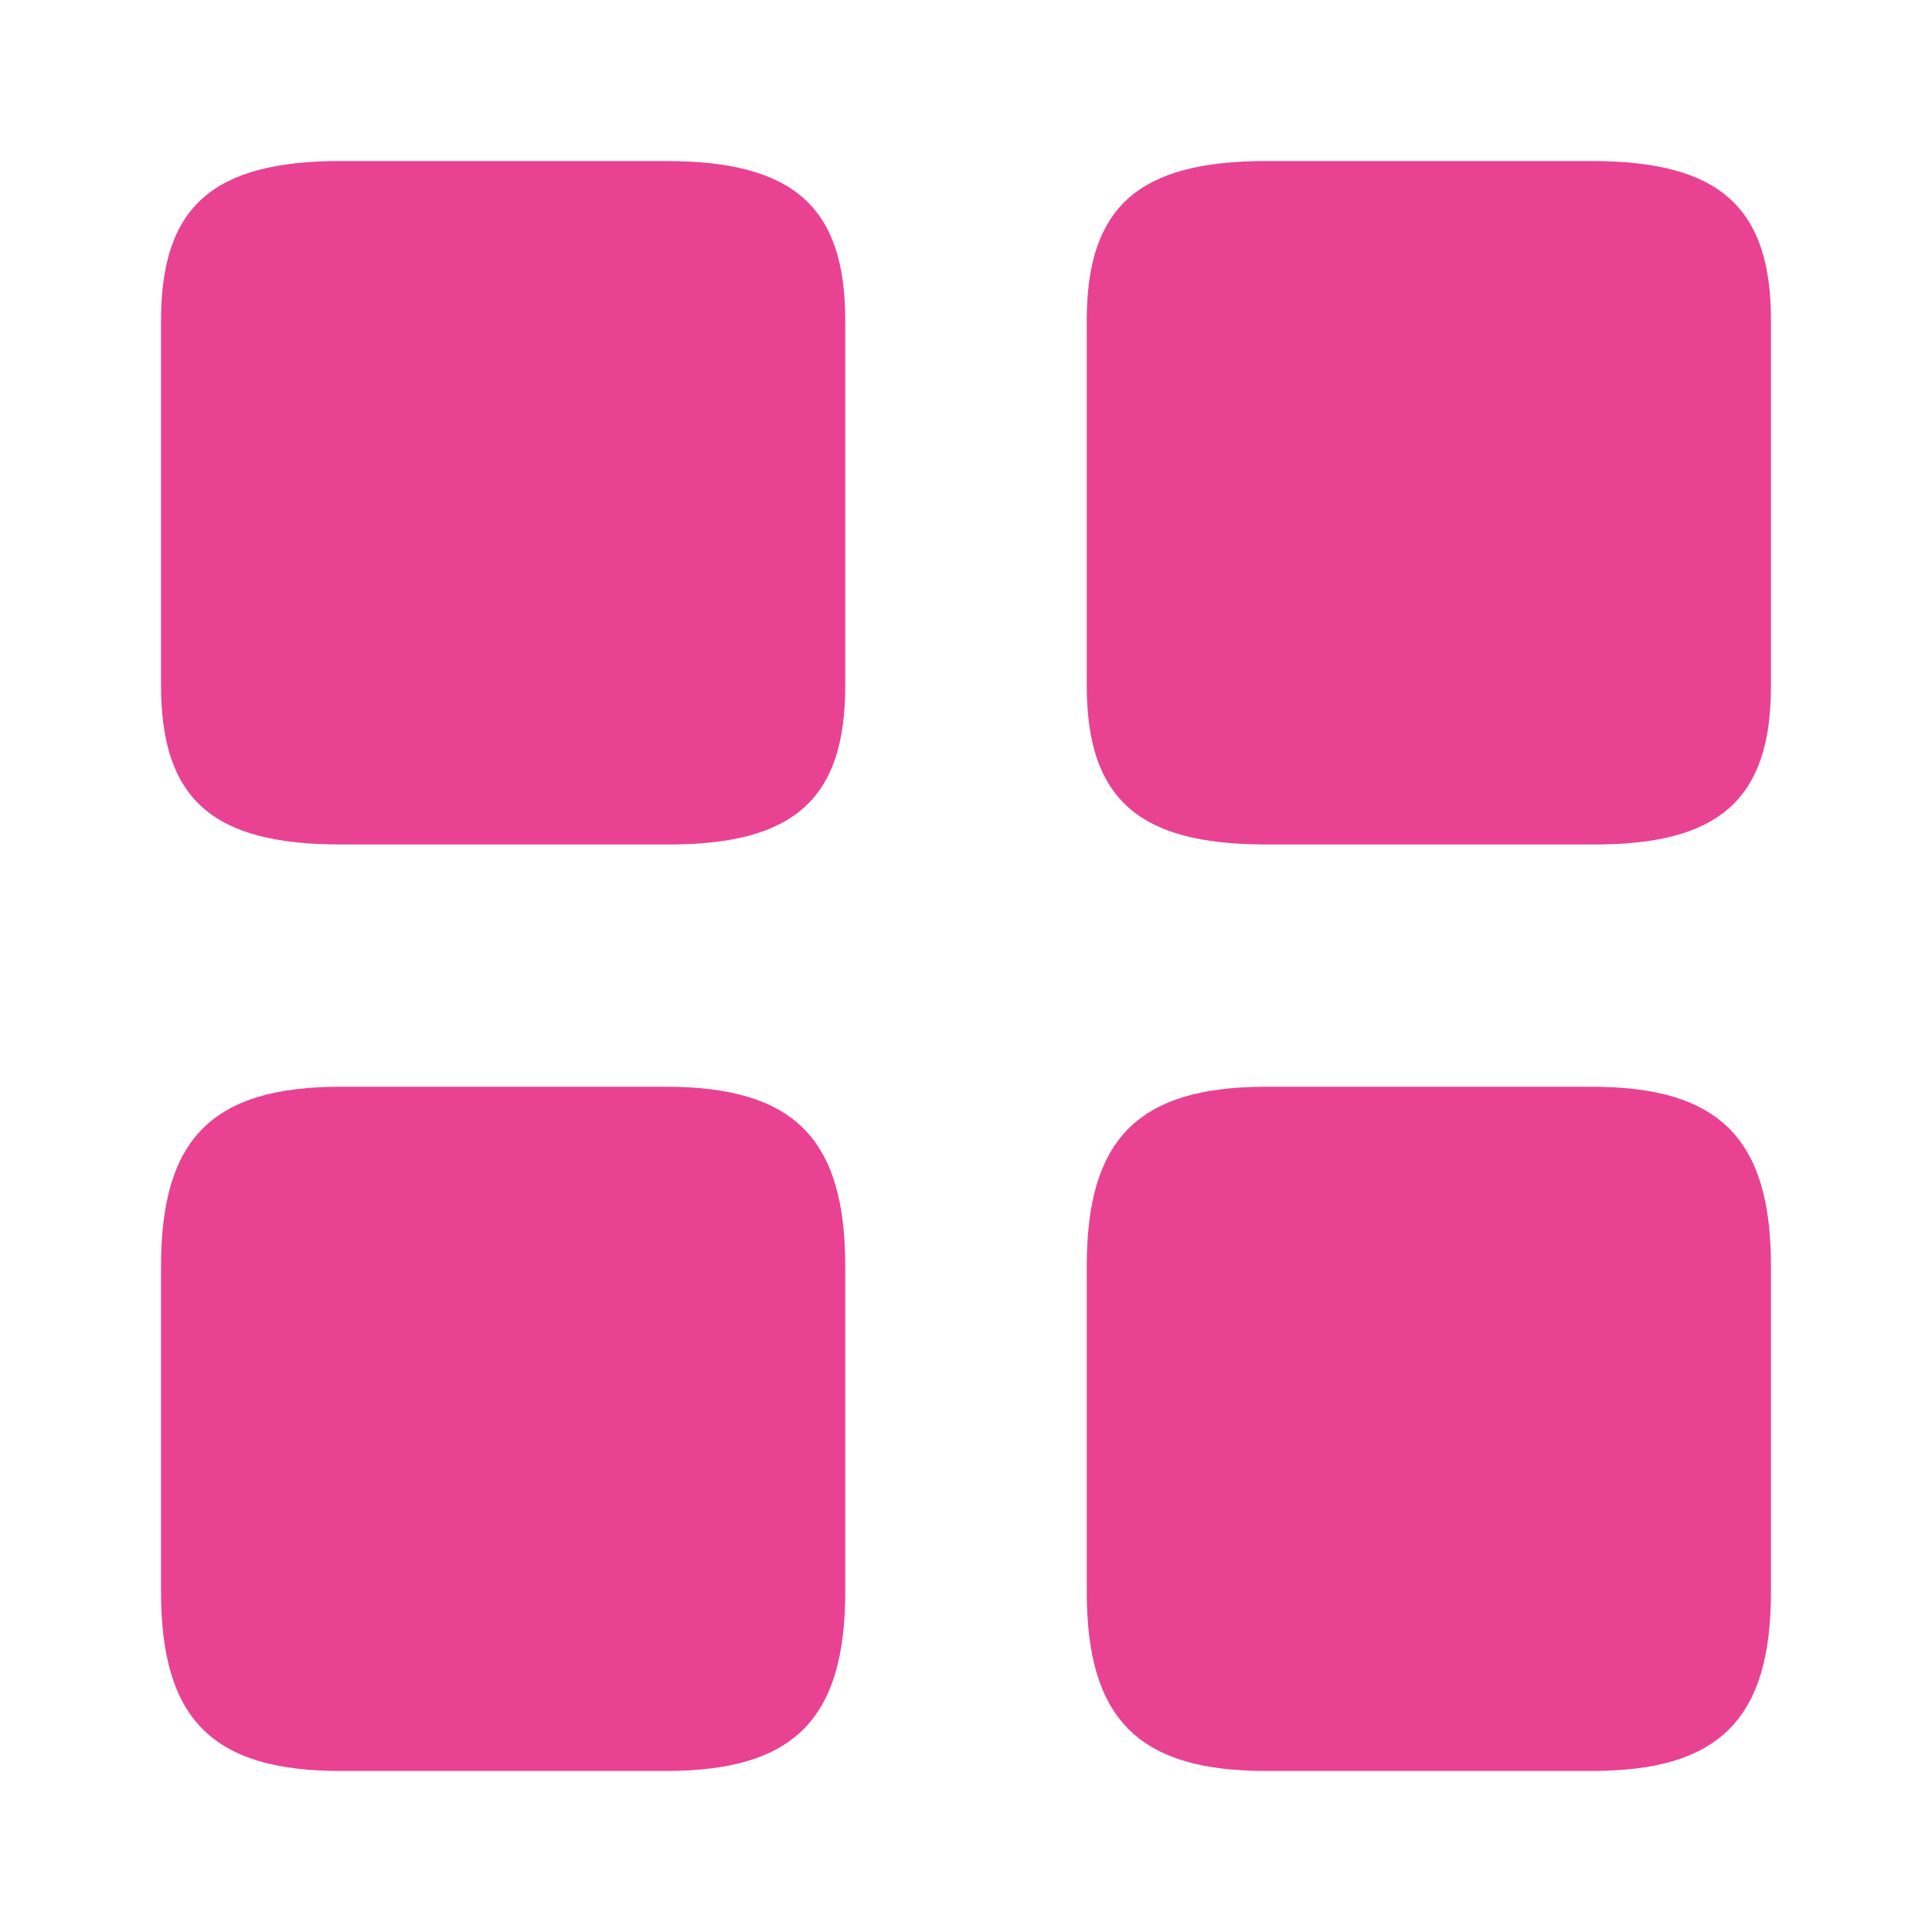 <svg width="20" height="20" viewBox="0 0 20 20" fill="none" xmlns="http://www.w3.org/2000/svg">
<path d="M16.478 8.242V8.242H16.475H13.108C12.483 8.242 12.173 8.127 12.014 7.986C11.87 7.859 11.75 7.62 11.75 7.092V3.317C11.75 2.793 11.87 2.554 12.014 2.425C12.174 2.283 12.485 2.167 13.108 2.167H16.475C17.099 2.167 17.409 2.283 17.569 2.425C17.714 2.554 17.833 2.793 17.833 3.317V7.1C17.833 7.623 17.714 7.863 17.57 7.99C17.411 8.131 17.101 8.246 16.478 8.242Z" fill="#E94293" stroke="#E94293"/>
<path d="M17.833 13.108V16.475C17.833 17.087 17.707 17.388 17.547 17.547C17.388 17.707 17.087 17.833 16.475 17.833H13.108C12.496 17.833 12.195 17.707 12.036 17.547C11.876 17.388 11.75 17.087 11.75 16.475V13.108C11.75 12.496 11.876 12.195 12.036 12.036C12.195 11.876 12.496 11.75 13.108 11.75H16.475C17.087 11.75 17.388 11.876 17.547 12.036C17.707 12.195 17.833 12.496 17.833 13.108Z" fill="#E94293" stroke="#E94293"/>
<path d="M8.75 7.1V3.317C8.75 2.142 8.217 1.667 6.892 1.667H3.525C2.2 1.667 1.667 2.142 1.667 3.317V7.092C1.667 8.275 2.2 8.742 3.525 8.742H6.892C8.217 8.75 8.75 8.275 8.75 7.1Z" fill="#E94293"/>
<path d="M8.75 16.475V13.108C8.75 11.783 8.217 11.25 6.892 11.25H3.525C2.2 11.25 1.667 11.783 1.667 13.108V16.475C1.667 17.8 2.2 18.333 3.525 18.333H6.892C8.217 18.333 8.75 17.8 8.75 16.475Z" fill="#E94293"/>
</svg>
